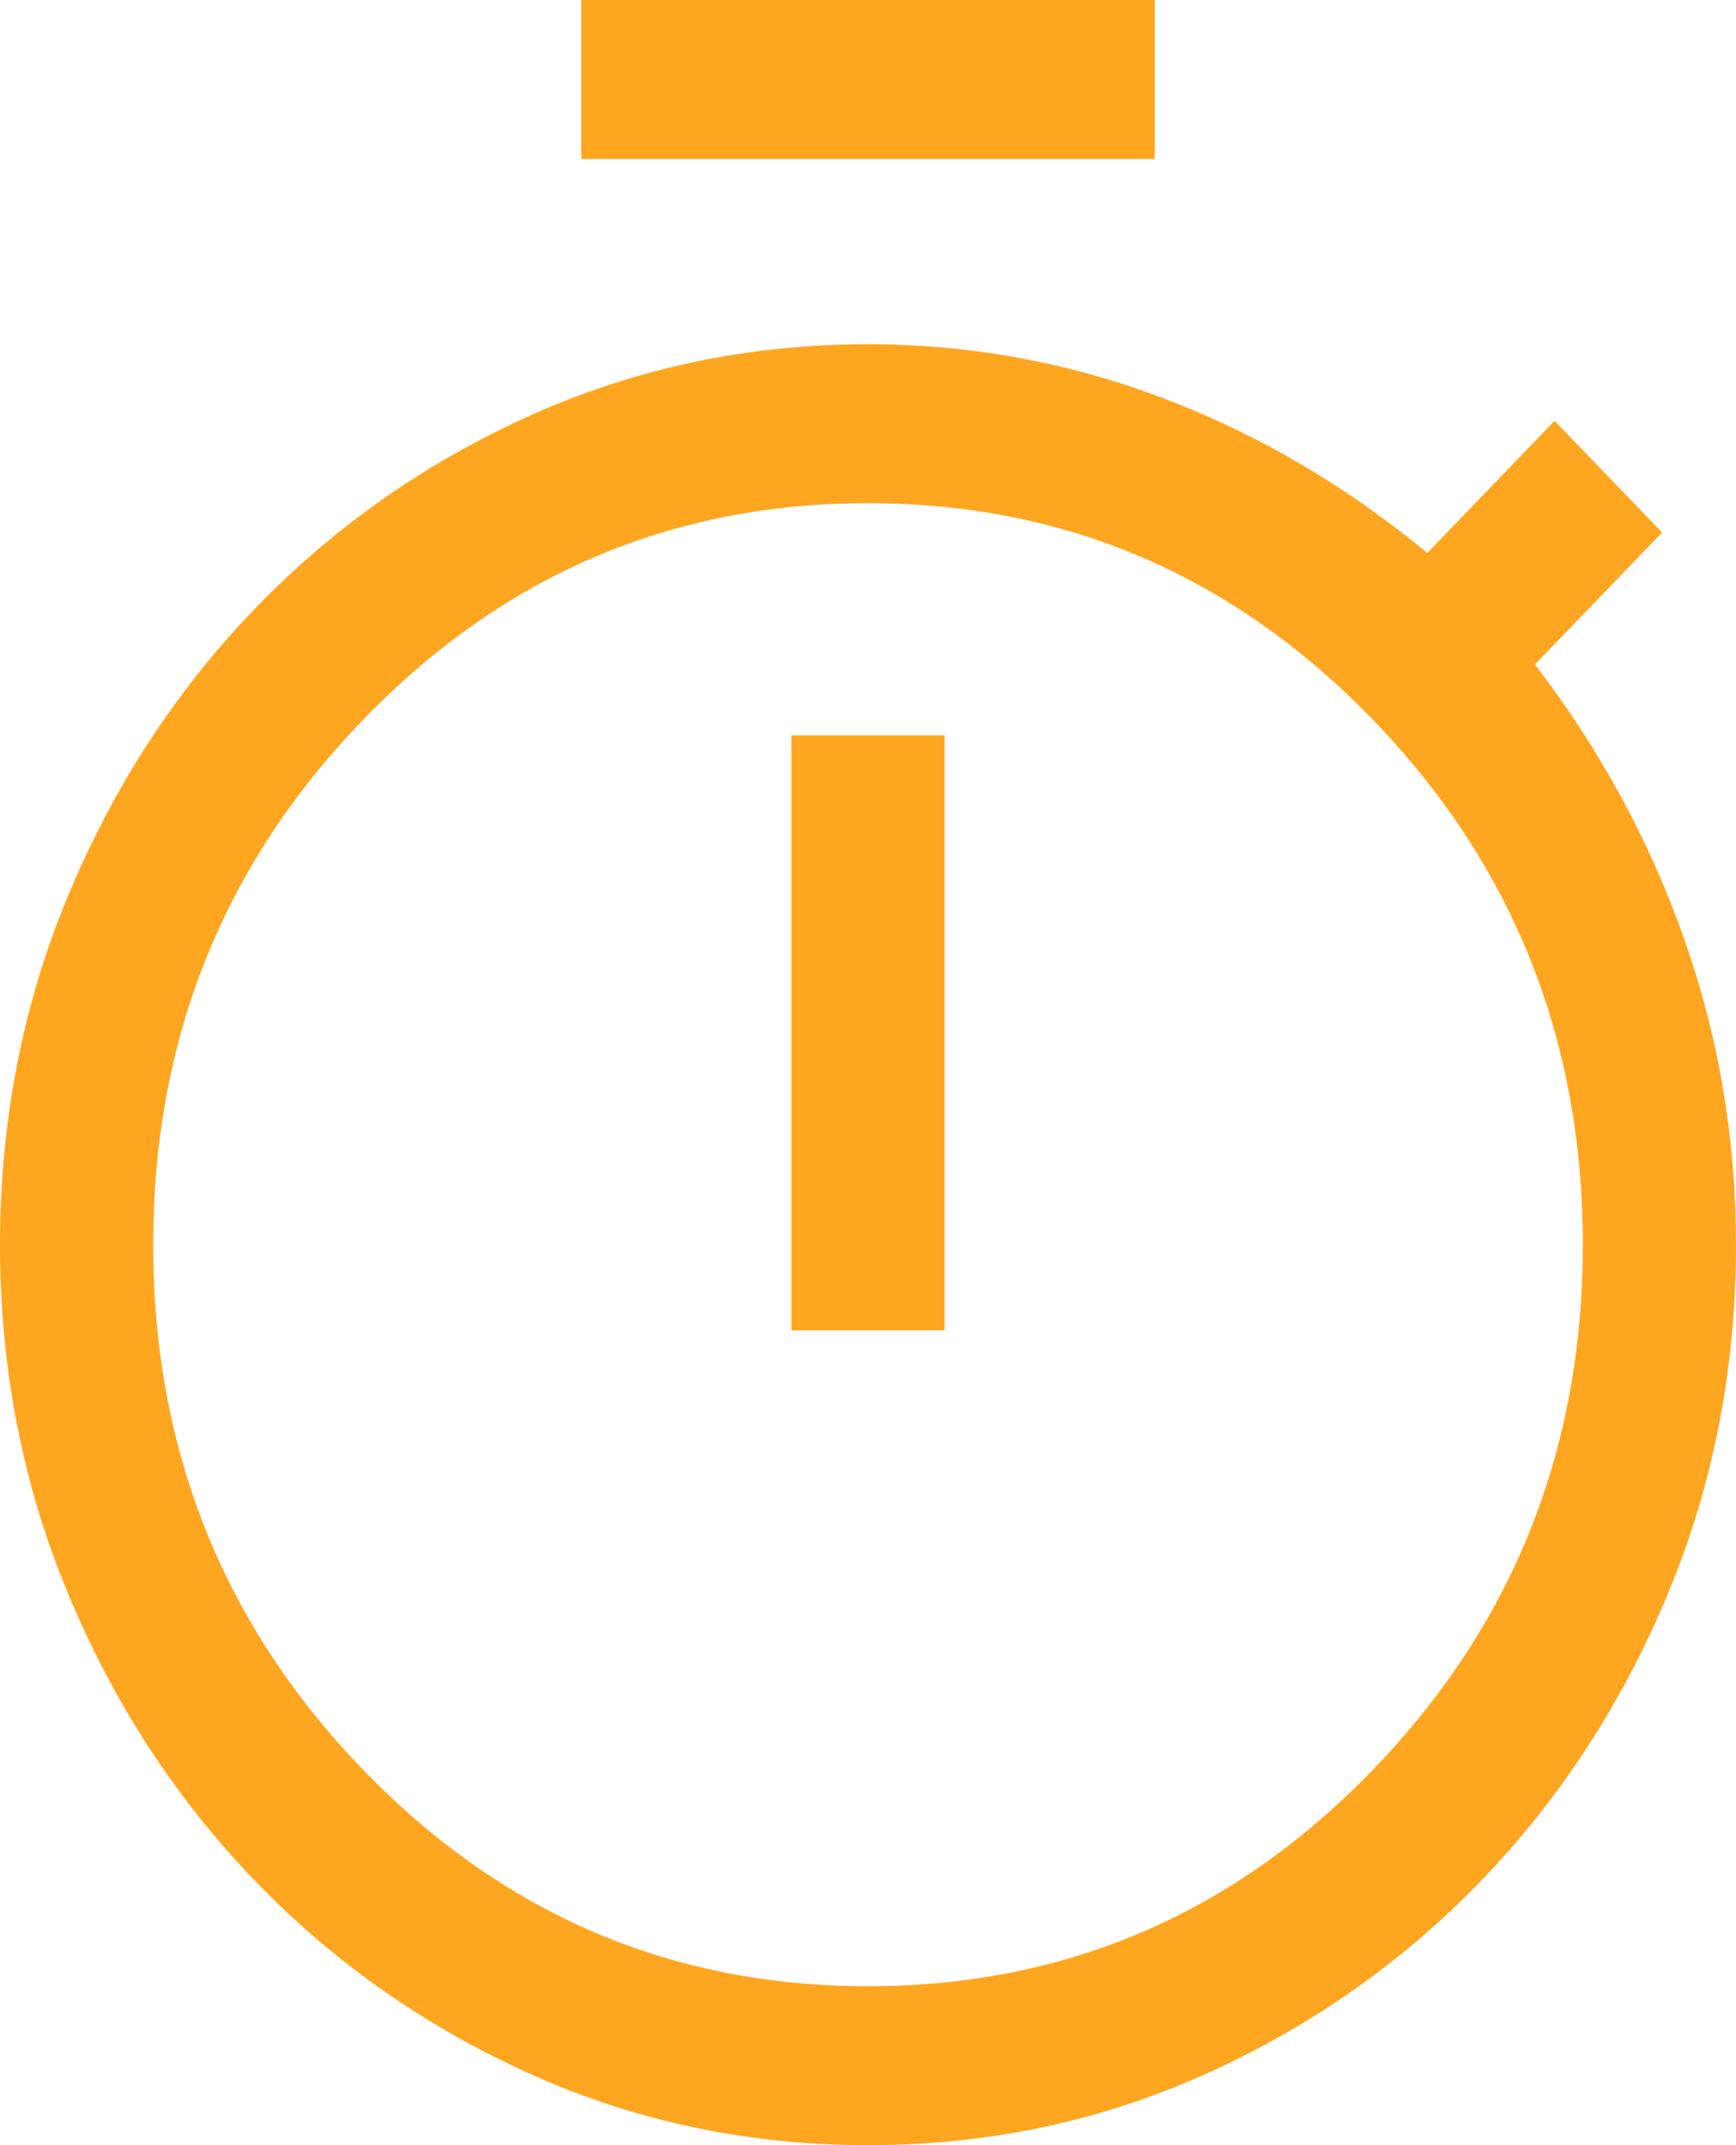 <svg width="17" height="21" viewBox="0 0 17 21" fill="none" xmlns="http://www.w3.org/2000/svg">
<path d="M5.692 1.556V0H11.308V1.556H5.692ZM7.75 13.023H9.25V7.199H7.75V13.023ZM8.5 21C7.331 21 6.231 20.769 5.2 20.306C4.169 19.843 3.268 19.212 2.496 18.411C1.724 17.611 1.115 16.676 0.669 15.607C0.223 14.538 0 13.398 0 12.185C0 10.973 0.223 9.832 0.669 8.763C1.115 7.694 1.724 6.759 2.496 5.959C3.268 5.159 4.169 4.527 5.2 4.064C6.231 3.602 7.331 3.37 8.5 3.37C9.501 3.37 10.466 3.547 11.393 3.899C12.321 4.251 13.182 4.756 13.977 5.413L15.223 4.12L16.277 5.213L15.031 6.505C15.664 7.33 16.151 8.223 16.49 9.185C16.83 10.147 17 11.147 17 12.185C17 13.398 16.777 14.538 16.331 15.607C15.885 16.676 15.276 17.611 14.504 18.411C13.732 19.212 12.831 19.843 11.8 20.306C10.769 20.769 9.669 21 8.5 21ZM8.5 19.444C10.433 19.444 12.083 18.736 13.45 17.319C14.817 15.901 15.5 14.19 15.5 12.185C15.5 10.18 14.817 8.469 13.45 7.052C12.083 5.635 10.433 4.926 8.5 4.926C6.567 4.926 4.917 5.635 3.55 7.052C2.183 8.469 1.5 10.18 1.5 12.185C1.5 14.19 2.183 15.901 3.55 17.319C4.917 18.736 6.567 19.444 8.5 19.444Z" fill="#FFA621"/>
</svg>
